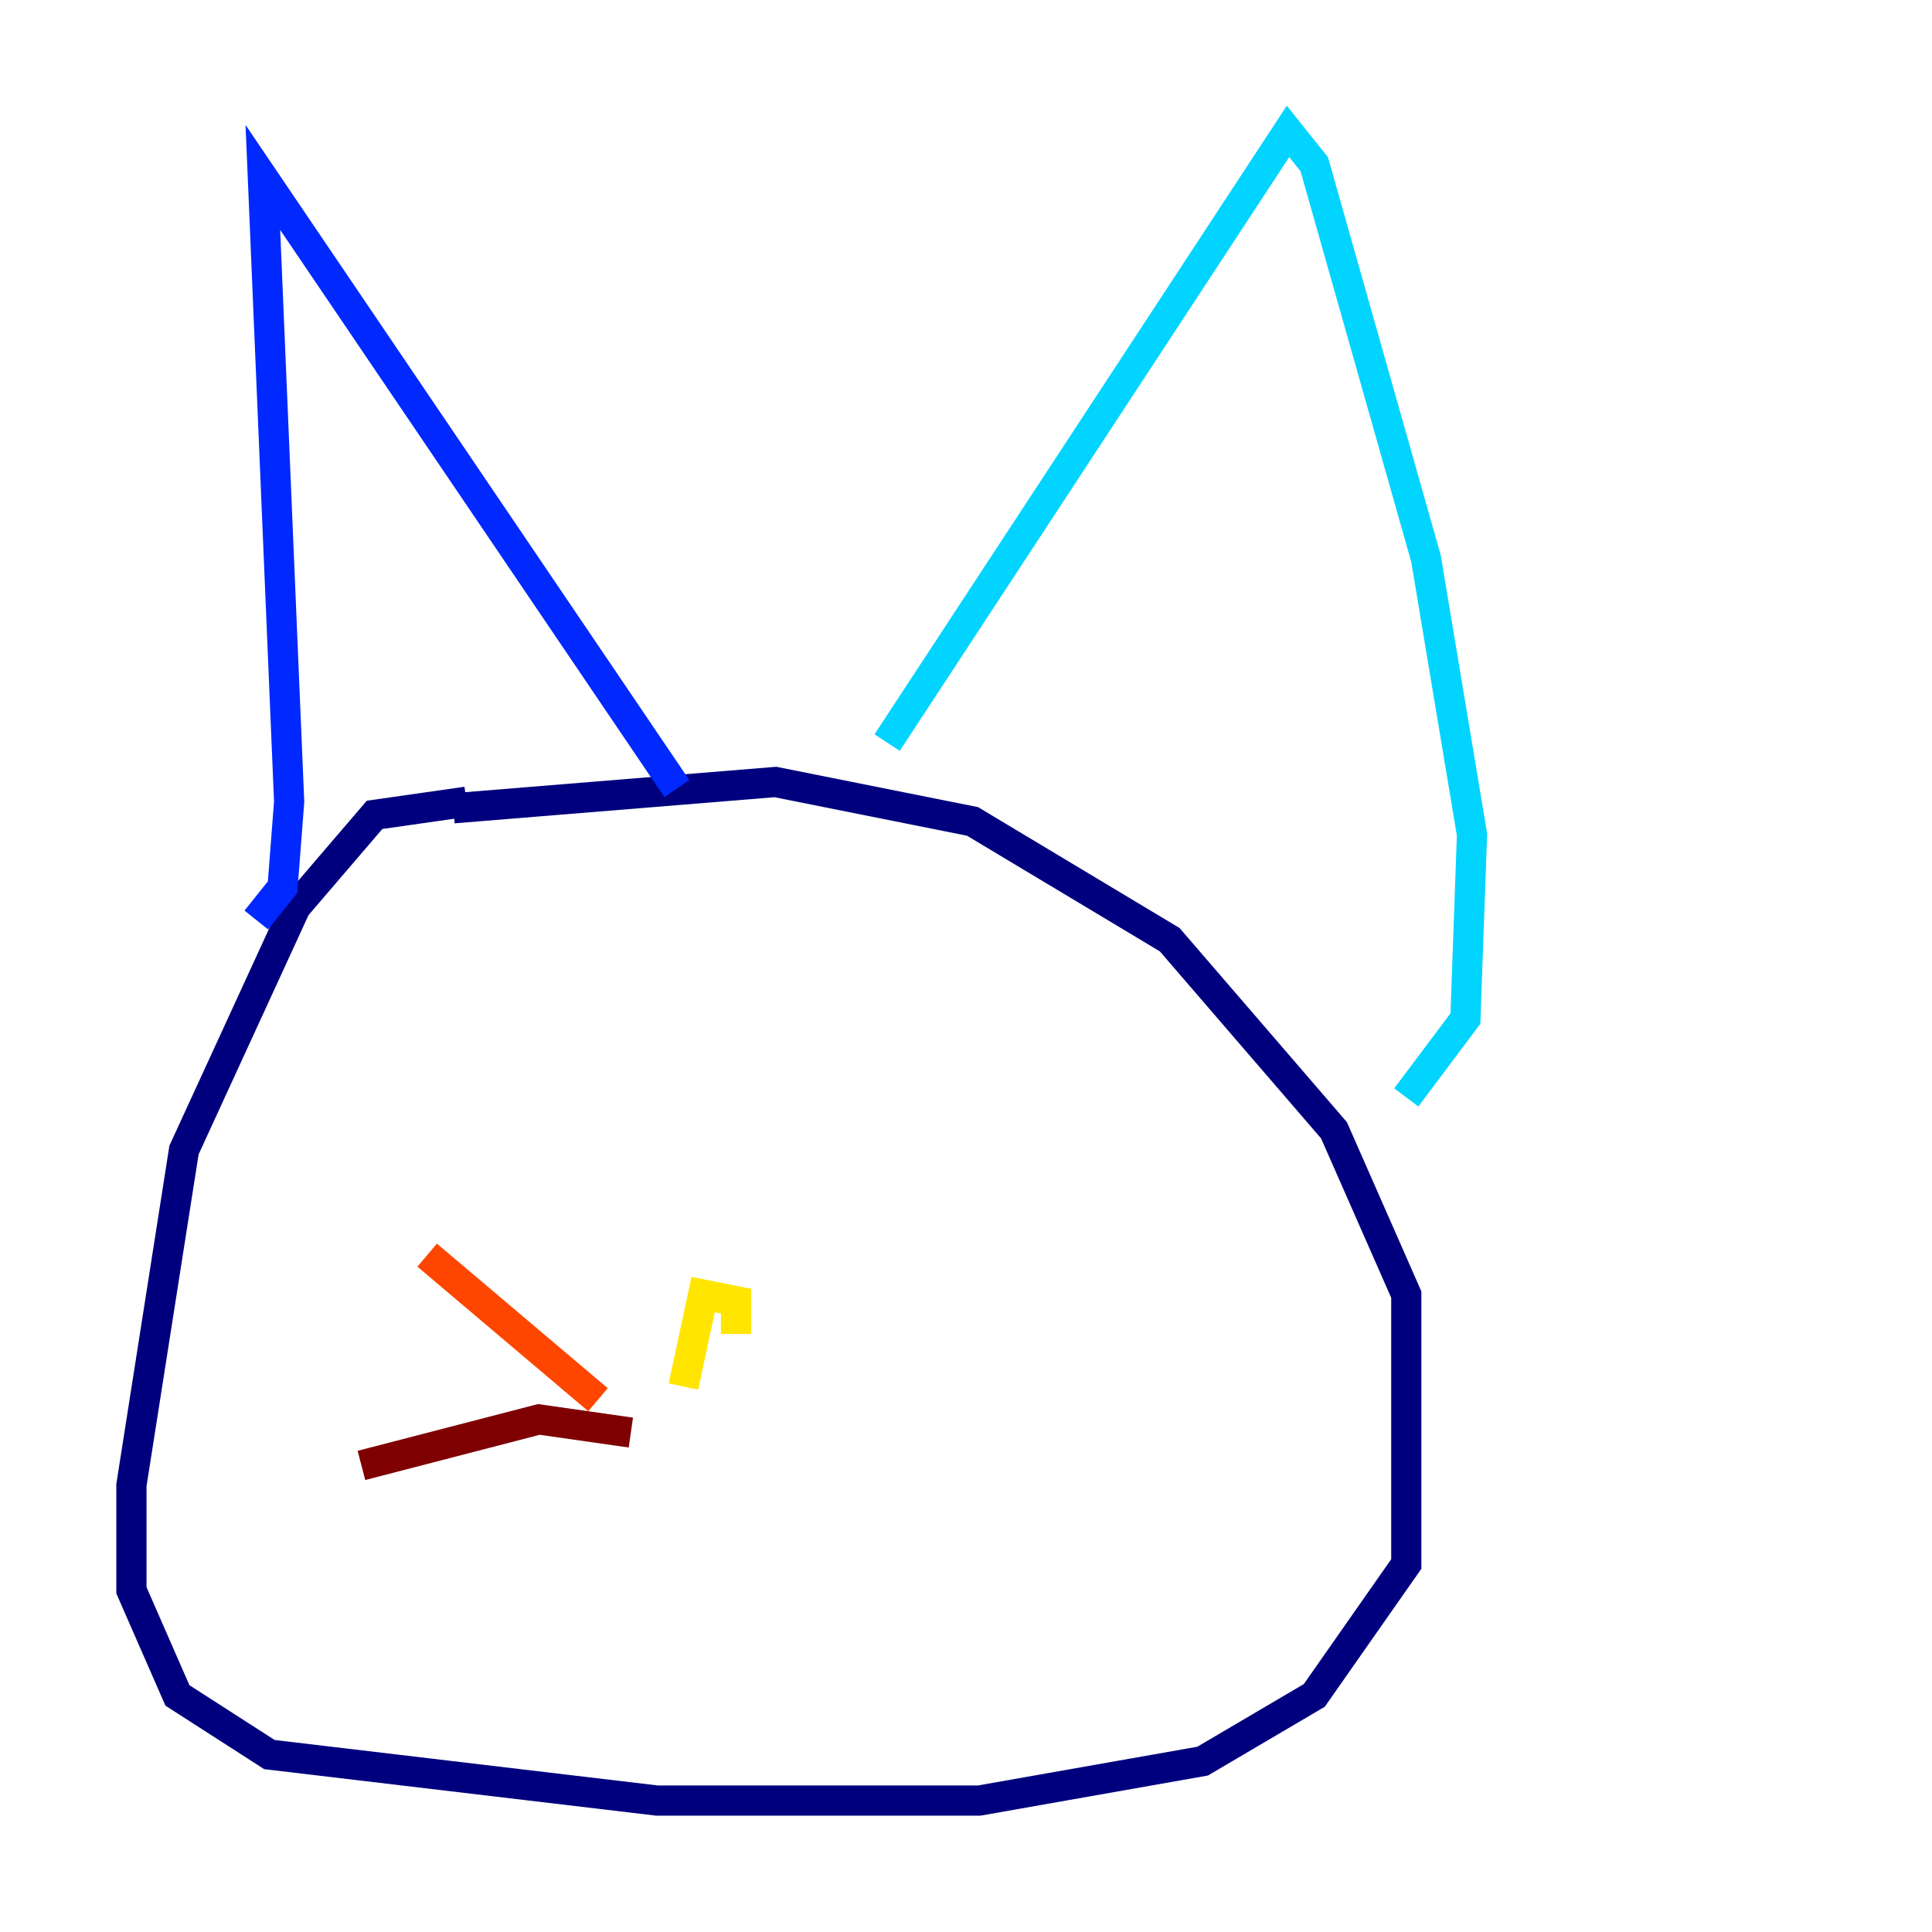 <?xml version="1.0" encoding="utf-8" ?>
<svg baseProfile="tiny" height="128" version="1.2" viewBox="0,0,128,128" width="128" xmlns="http://www.w3.org/2000/svg" xmlns:ev="http://www.w3.org/2001/xml-events" xmlns:xlink="http://www.w3.org/1999/xlink"><defs /><polyline fill="none" points="30.912,53.116 24.816,53.986 19.592,60.082 12.191,76.191 8.707,98.395 8.707,105.361 11.755,112.326 17.85,116.245 43.537,119.293 64.871,119.293 79.674,116.68 87.075,112.326 93.17,103.619 93.17,85.769 88.381,74.884 77.497,62.258 64.435,54.422 51.374,51.809 30.041,53.551" stroke="#00007f" stroke-width="2" /><polyline fill="none" points="16.98,60.952 18.721,58.776 19.157,53.116 17.415,11.755 44.843,52.245" stroke="#0028ff" stroke-width="2" /><polyline fill="none" points="58.776,49.197 85.333,8.707 87.075,10.884 94.476,37.007 97.524,55.292 97.088,67.483 93.17,72.707" stroke="#00d4ff" stroke-width="2" /><polyline fill="none" points="46.15,87.946 46.15,87.946" stroke="#7cff79" stroke-width="2" /><polyline fill="none" points="45.279,91.864 46.585,85.769 48.762,86.204 48.762,88.381" stroke="#ffe500" stroke-width="2" /><polyline fill="none" points="39.619,92.735 28.299,83.156" stroke="#ff4600" stroke-width="2" /><polyline fill="none" points="41.796,94.912 35.701,94.041 23.946,97.088" stroke="#7f0000" stroke-width="2" /></svg>